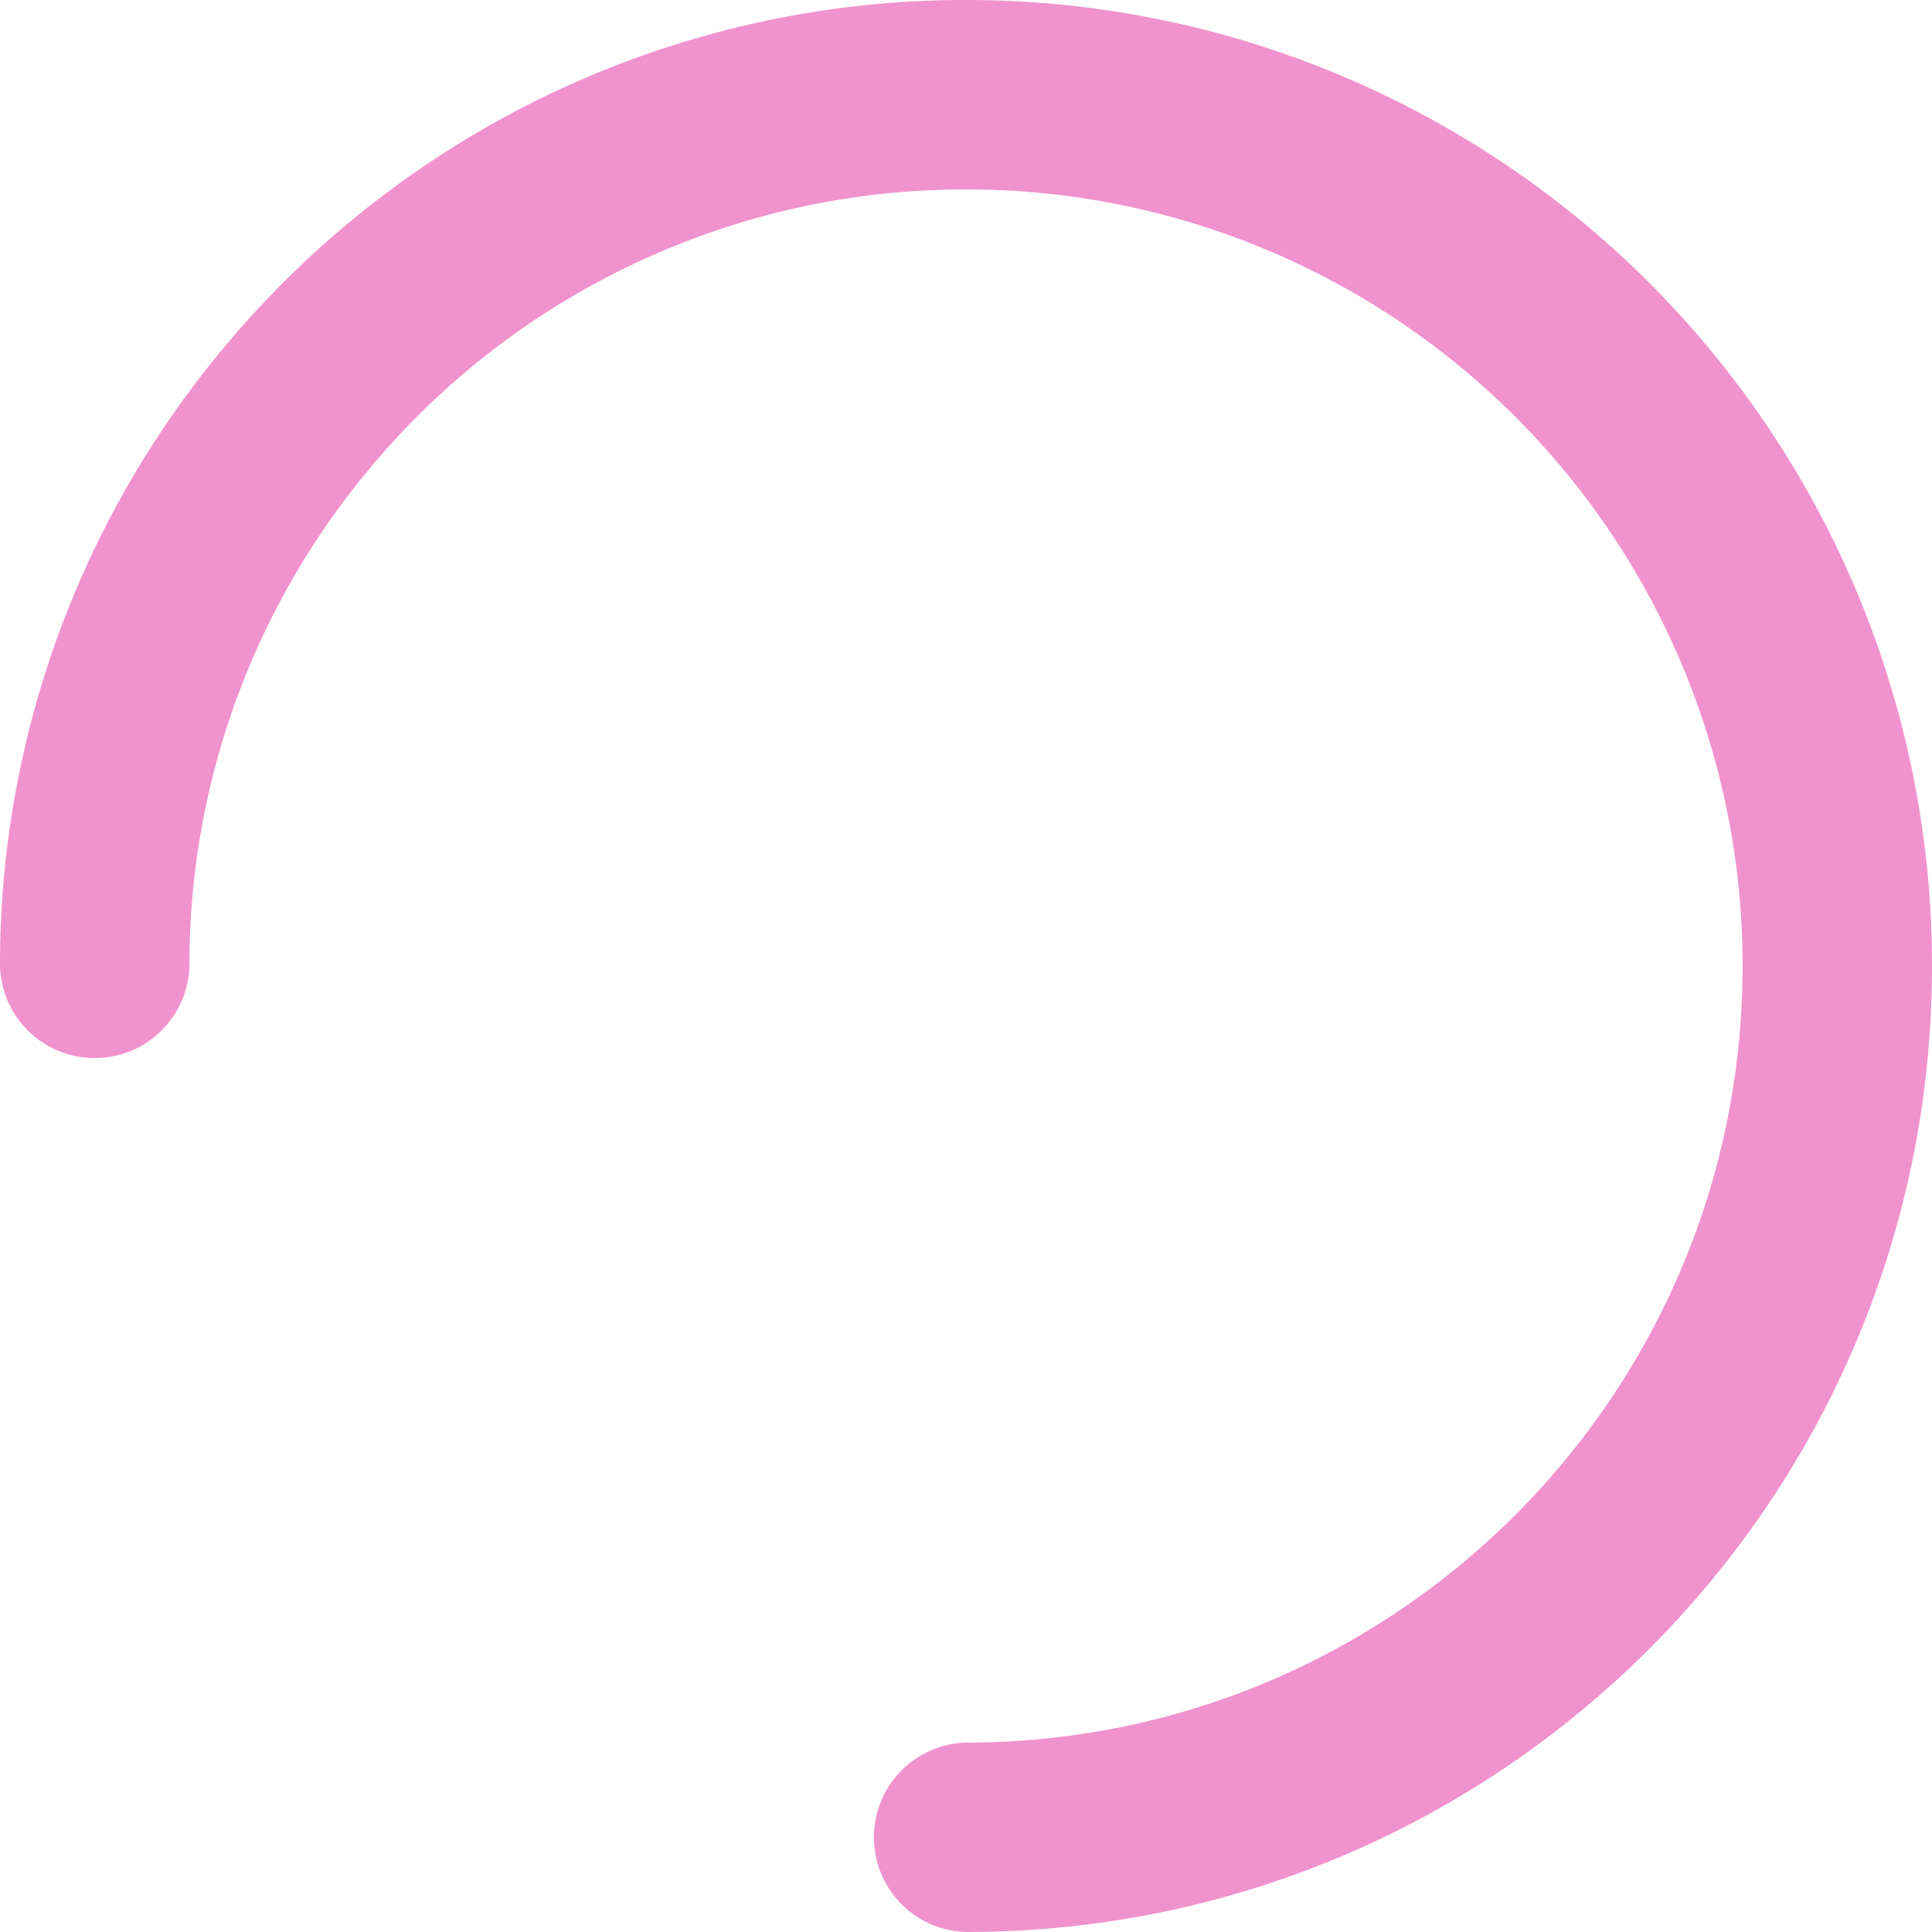 <svg width="26" height="26" xmlns="http://www.w3.org/2000/svg">
    <path
        d="M13 0a12.993 12.993 0 0113 13c0 7.18-5.82 13-13 13a1.275 1.275 0 010-2.549c5.772 0 10.451-4.68 10.451-10.451A10.444 10.444 0 0013 2.549a10.424 10.424 0 00-8.016 3.745A10.402 10.402 0 002.549 13 1.275 1.275 0 010 13a12.95 12.95 0 013.03-8.342A12.973 12.973 0 0113 0z"
        fill="#F092CD" fill-rule="nonzero" /></svg>